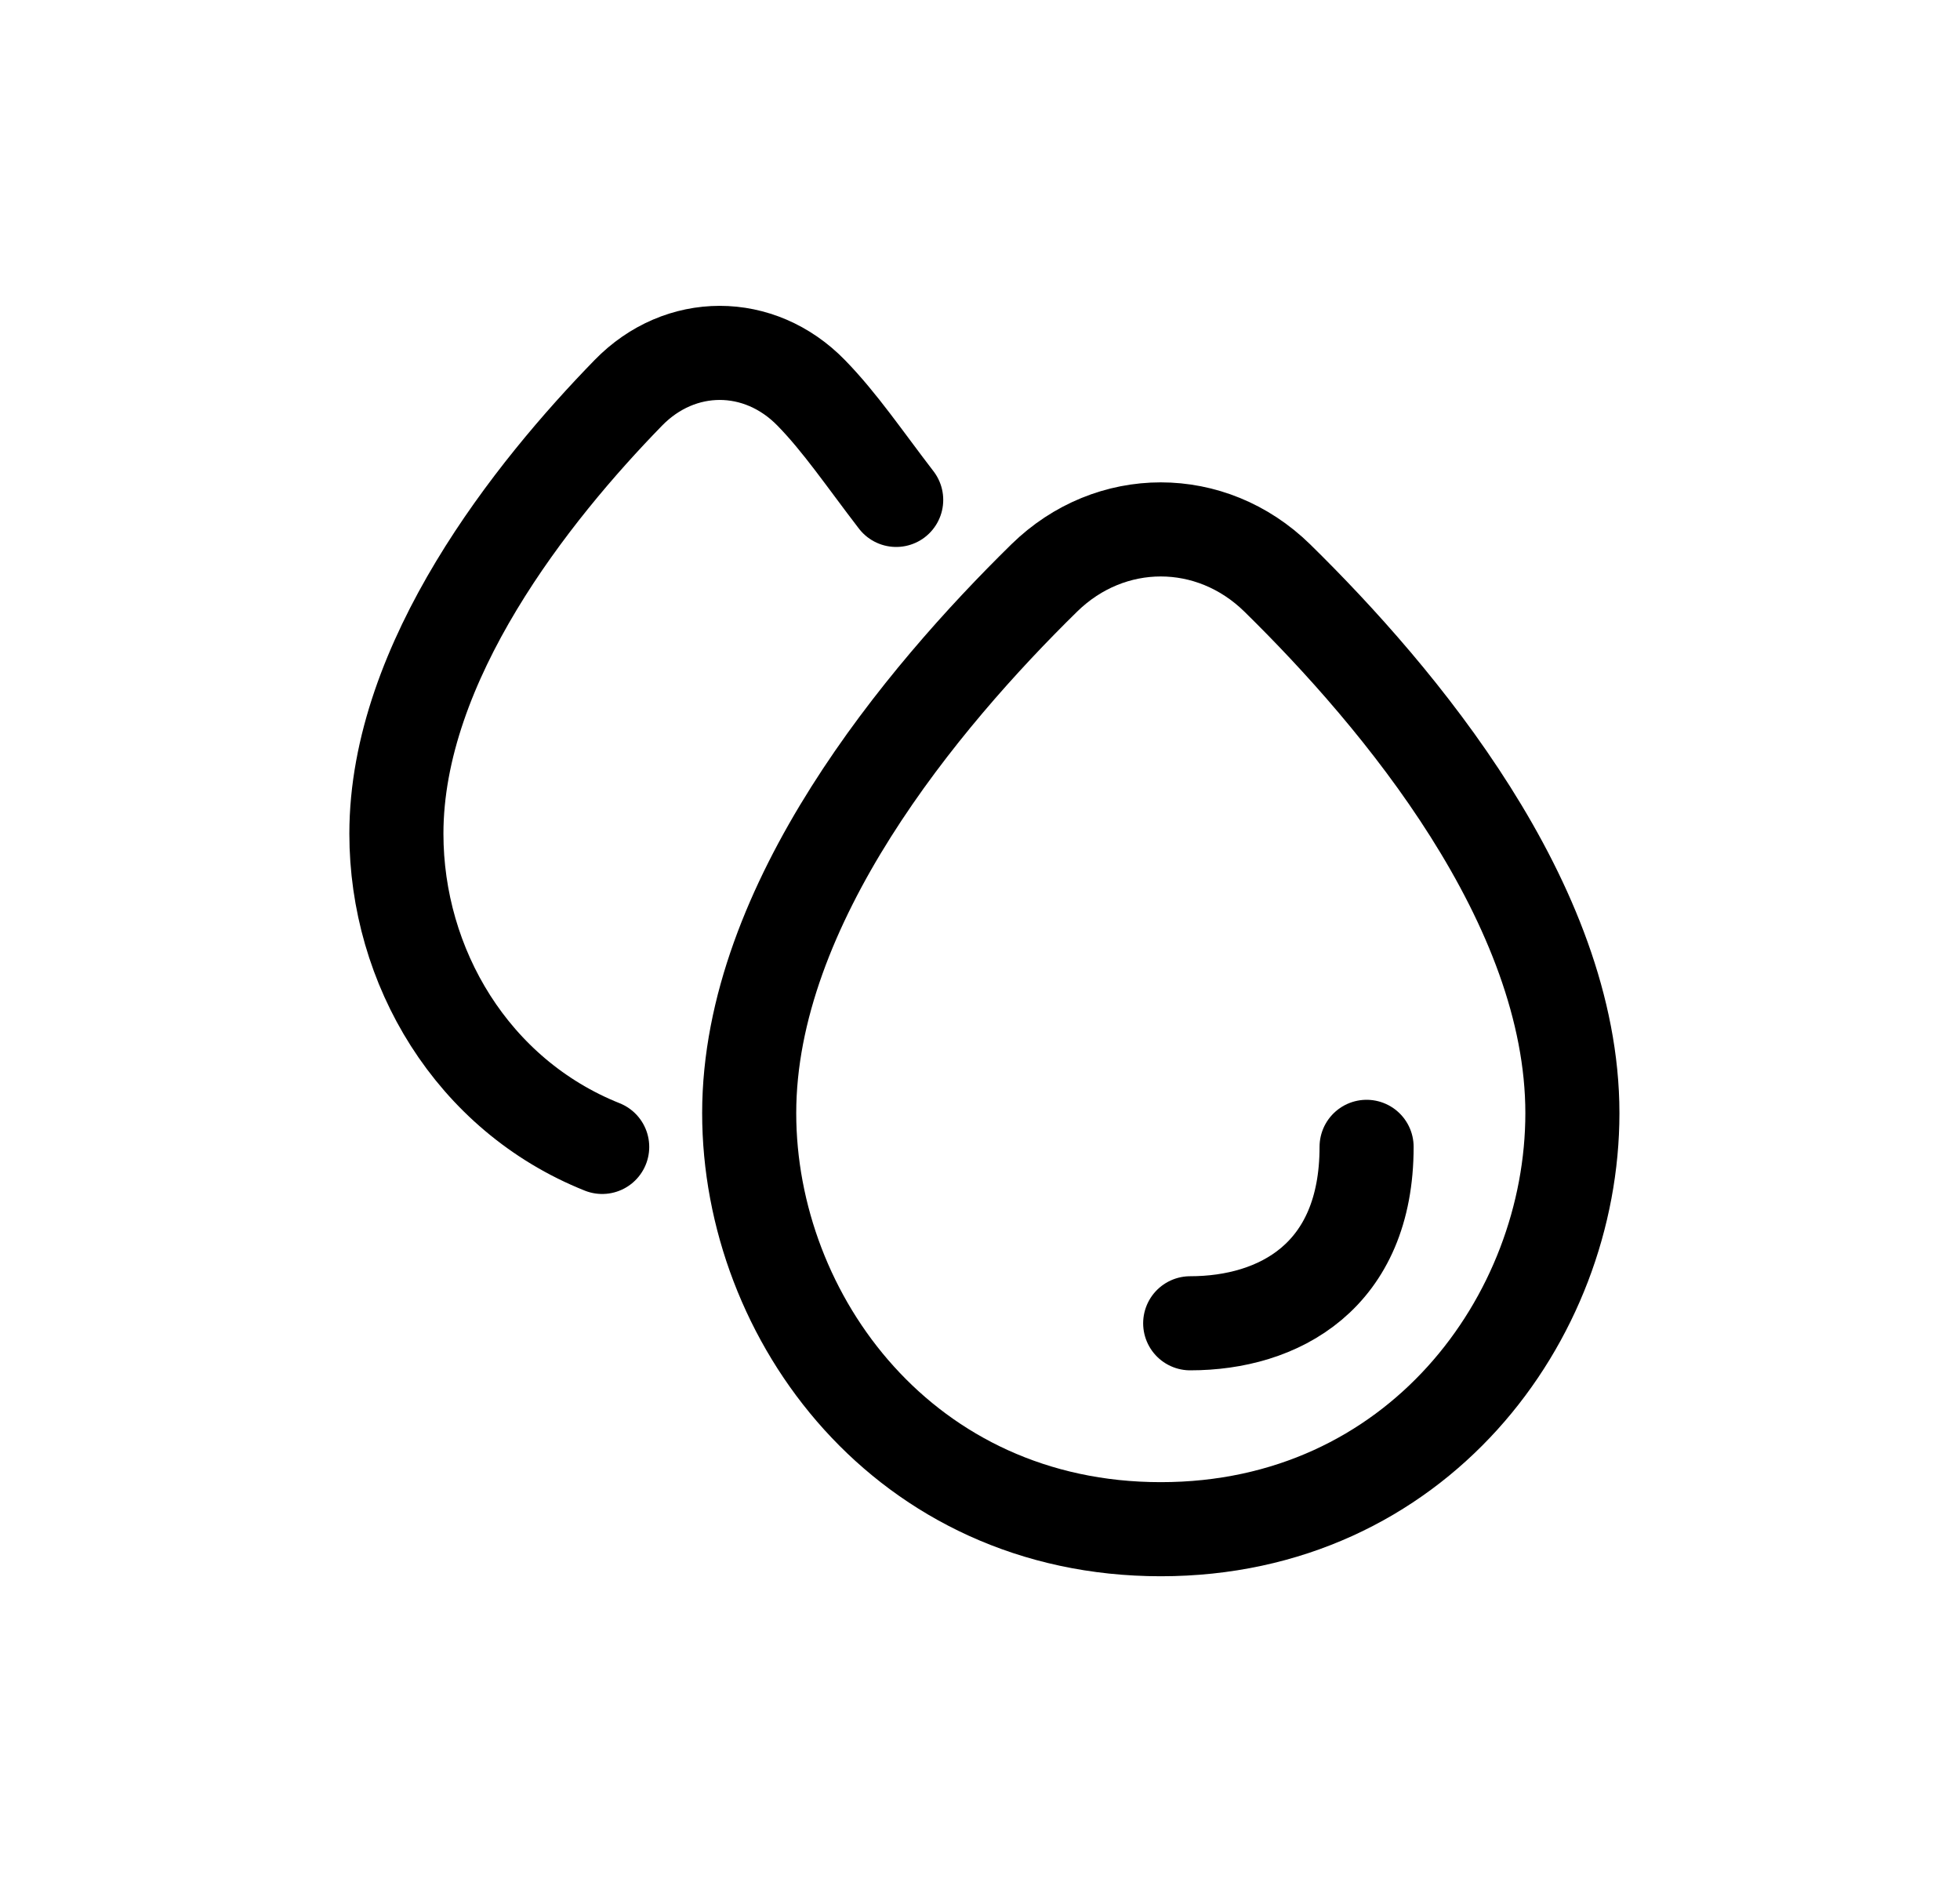 <svg width="25" height="24" viewBox="0 0 25 24" fill="none" xmlns="http://www.w3.org/2000/svg">
<path d="M7.681 14.626C6.022 13.963 5.056 12.325 5.056 10.632C5.056 8.434 6.793 6.263 8.013 5.011C8.675 4.33 9.685 4.33 10.348 5.011C10.717 5.389 11.029 5.852 11.431 6.375M9.556 14.195C9.556 11.528 11.767 8.893 13.32 7.37C14.163 6.545 15.448 6.545 16.291 7.37C17.844 8.893 20.056 11.528 20.056 14.195C20.056 16.811 18.068 19.501 14.806 19.501C11.543 19.501 9.556 16.811 9.556 14.195Z" stroke="black" stroke-width="1.2" stroke-linecap="round" stroke-linejoin="round"/>
<path d="M17.431 14.625C17.431 16.282 16.306 16.875 15.181 16.875" stroke="black" stroke-width="1.2" stroke-linecap="round" stroke-linejoin="round"/>
</svg>
